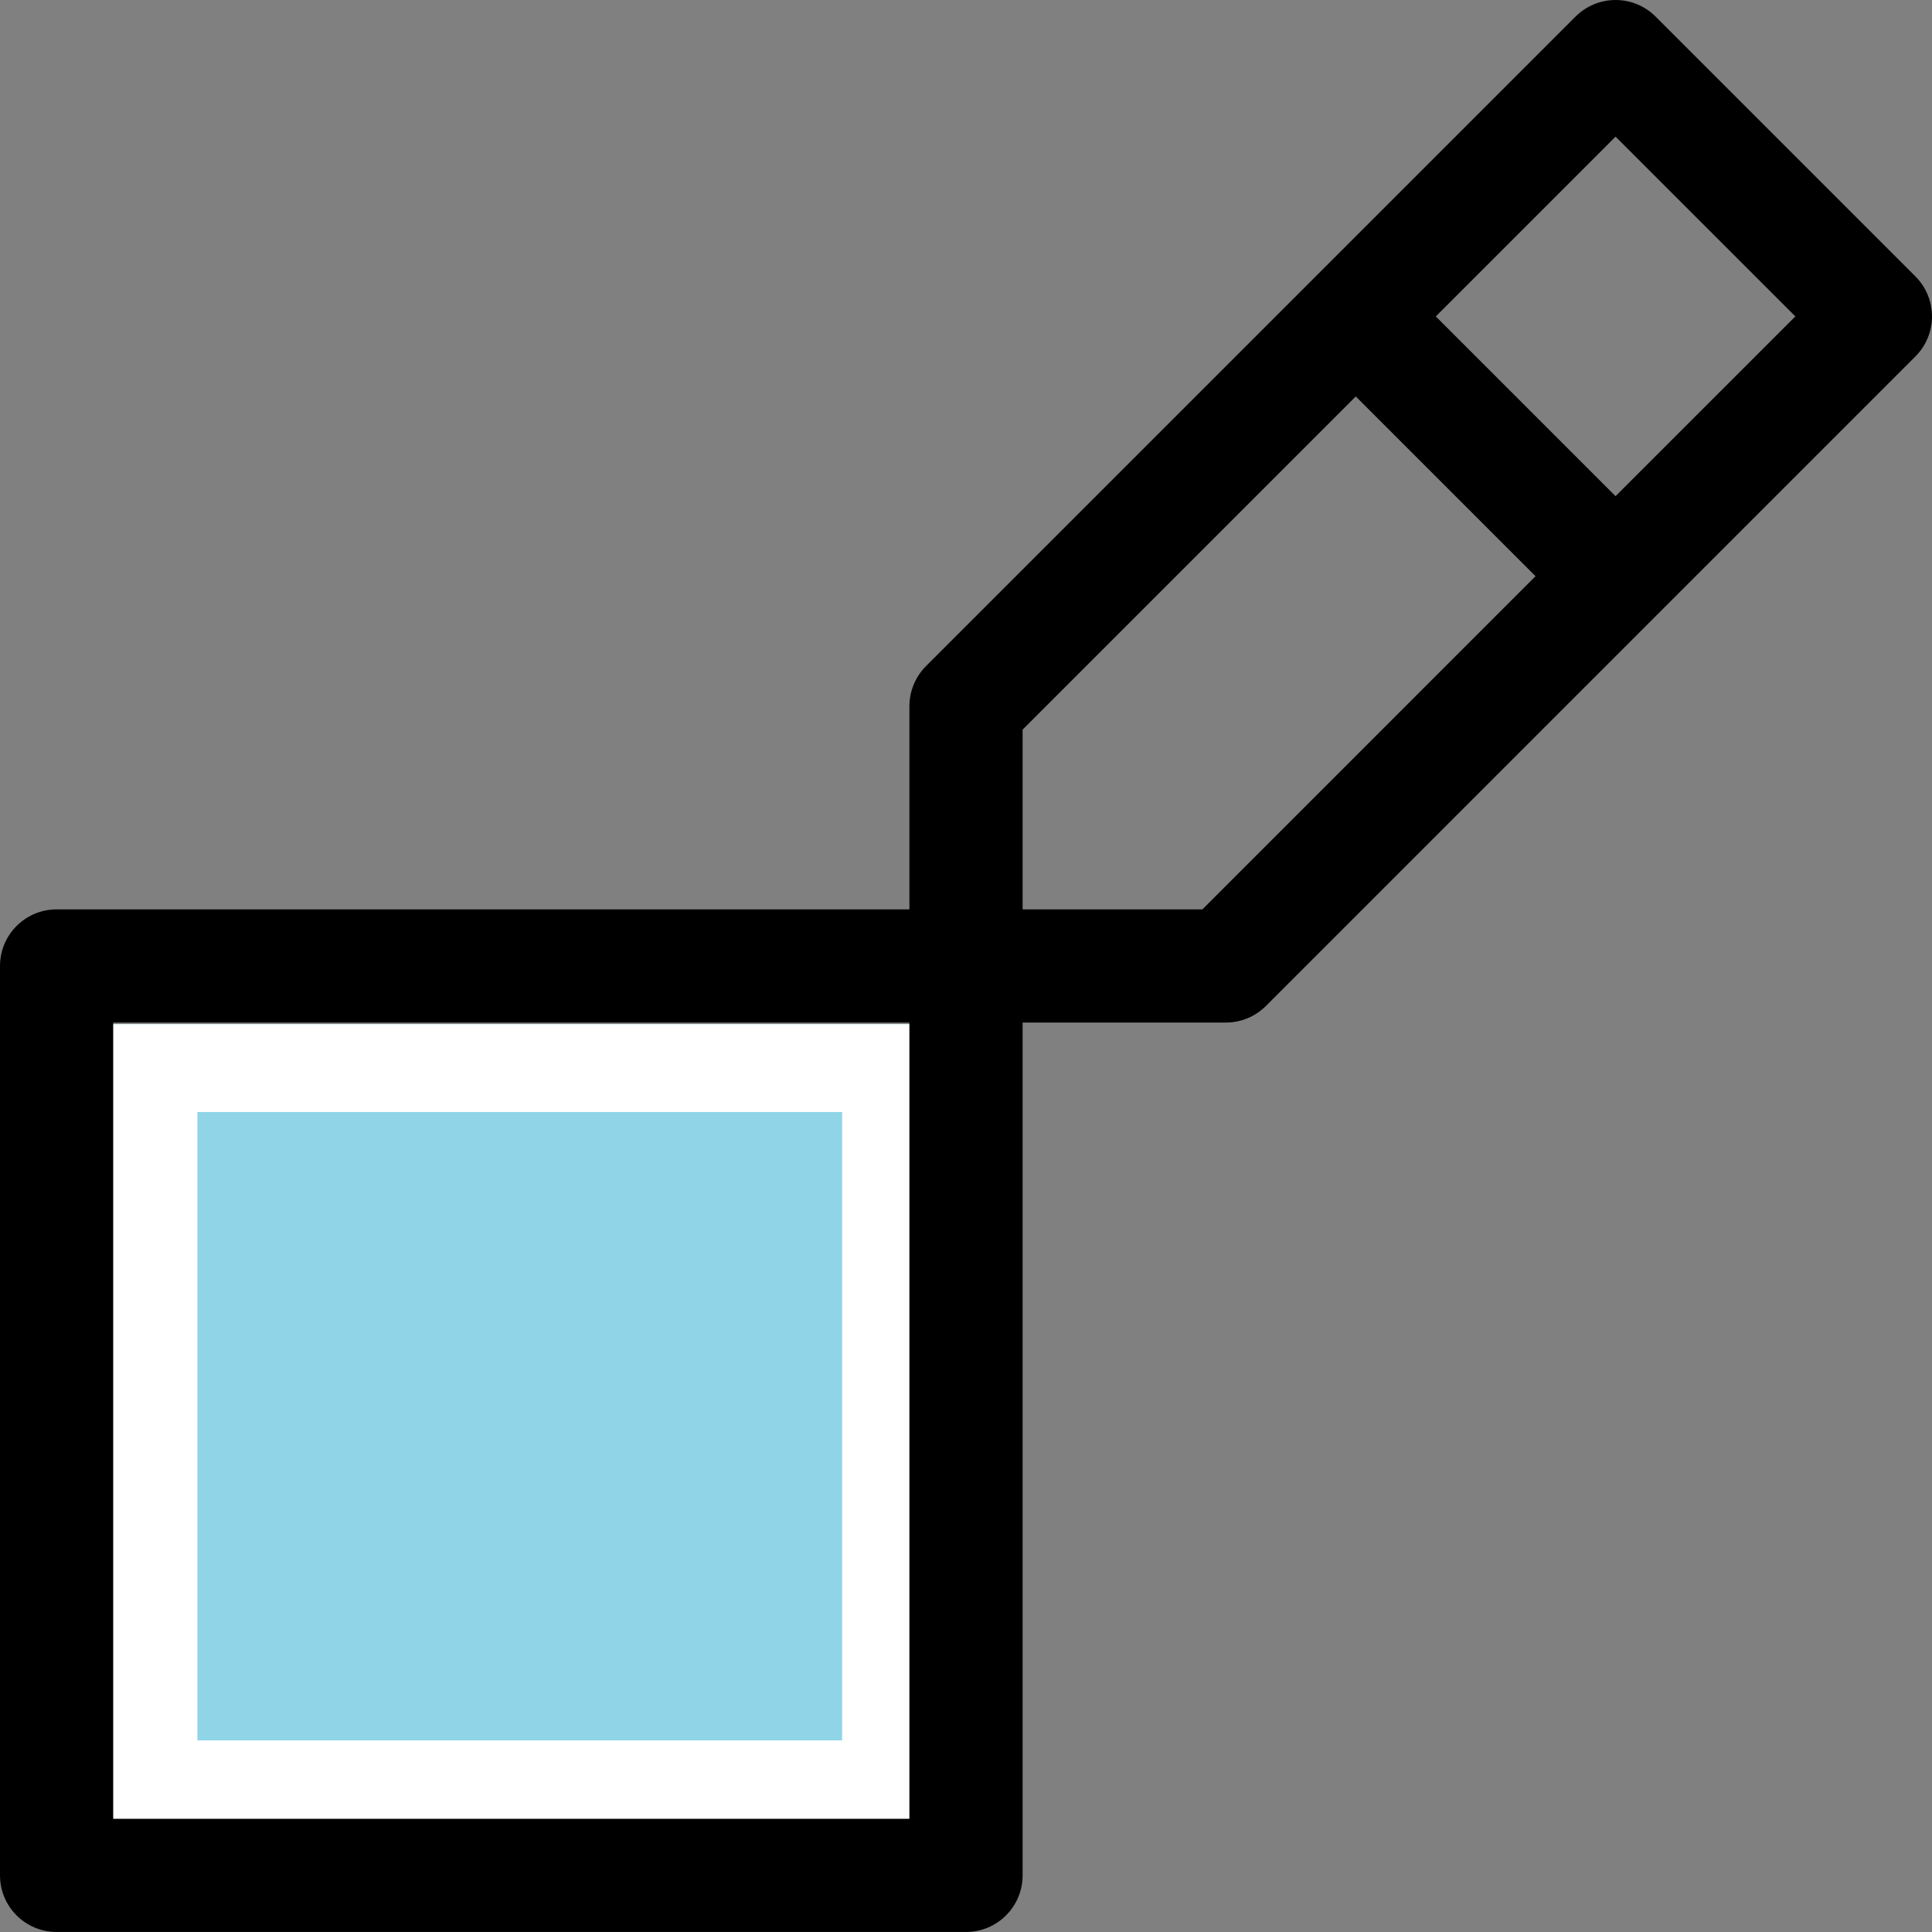 <?xml version="1.0" encoding="UTF-8"?>
<svg id="SVGDoc" width="66" height="66" xmlns="http://www.w3.org/2000/svg" version="1.1" xmlns:xlink="http://www.w3.org/1999/xlink" xmlns:avocode="https://avocode.com/" viewBox="0 0 66 66"><rect x="0" y="0" width="66" height="66" fill="#808080" stroke="none"/><defs><clipPath id="ClipPath1047"><path d="M3.743,34.987v0h28.026v0v27.468v0h-28.026v0z" fill="#ffffff"></path></clipPath></defs><desc>Generated with Avocode.</desc><g><g><title>Shape 39</title><path d="M3.743,34.987v0h28.026v0v27.468v0h-28.026v0z" fill="#8fd5e7" fill-opacity="1"></path><path d="M3.743,34.987v0h28.026v0v27.468v0h-28.026v0z" fill-opacity="0" fill="#ffffff" stroke-linejoin="round" stroke-linecap="round" stroke-opacity="1" stroke="#ffffff" stroke-miterlimit="20" stroke-width="6" clip-path="url(&quot;#ClipPath1047&quot;)"></path></g><g><title>Forma 1</title><path d="M66,10.808c0,0.514 -0.204,1.005 -0.566,1.368l-8.876,8.876l-13.314,13.315c-0.363,0.362 -0.854,0.565 -1.367,0.565h-6.943v29.134c0,1.067 -0.866,1.933 -1.934,1.933h-31.066c-1.068,0 -1.934,-0.866 -1.934,-1.933v-31.067c0,-1.067 0.866,-1.933 1.934,-1.933h29.133v-6.943c0,-0.513 0.204,-1.004 0.566,-1.367l13.314,-13.314l8.876,-8.876c0.363,-0.363 0.855,-0.566 1.367,-0.566c0.513,0 1.005,0.203 1.367,0.566l8.876,8.876c0.363,0.362 0.566,0.855 0.566,1.367zM31.066,34.932h-27.199v27.201h27.199zM52.456,19.684l-6.141,-6.141l-11.381,11.381v6.142h6.142zM61.332,10.809l-6.142,-6.141l-6.141,6.141l6.141,6.141z" fill="#000000" fill-opacity="1"></path></g></g></svg>